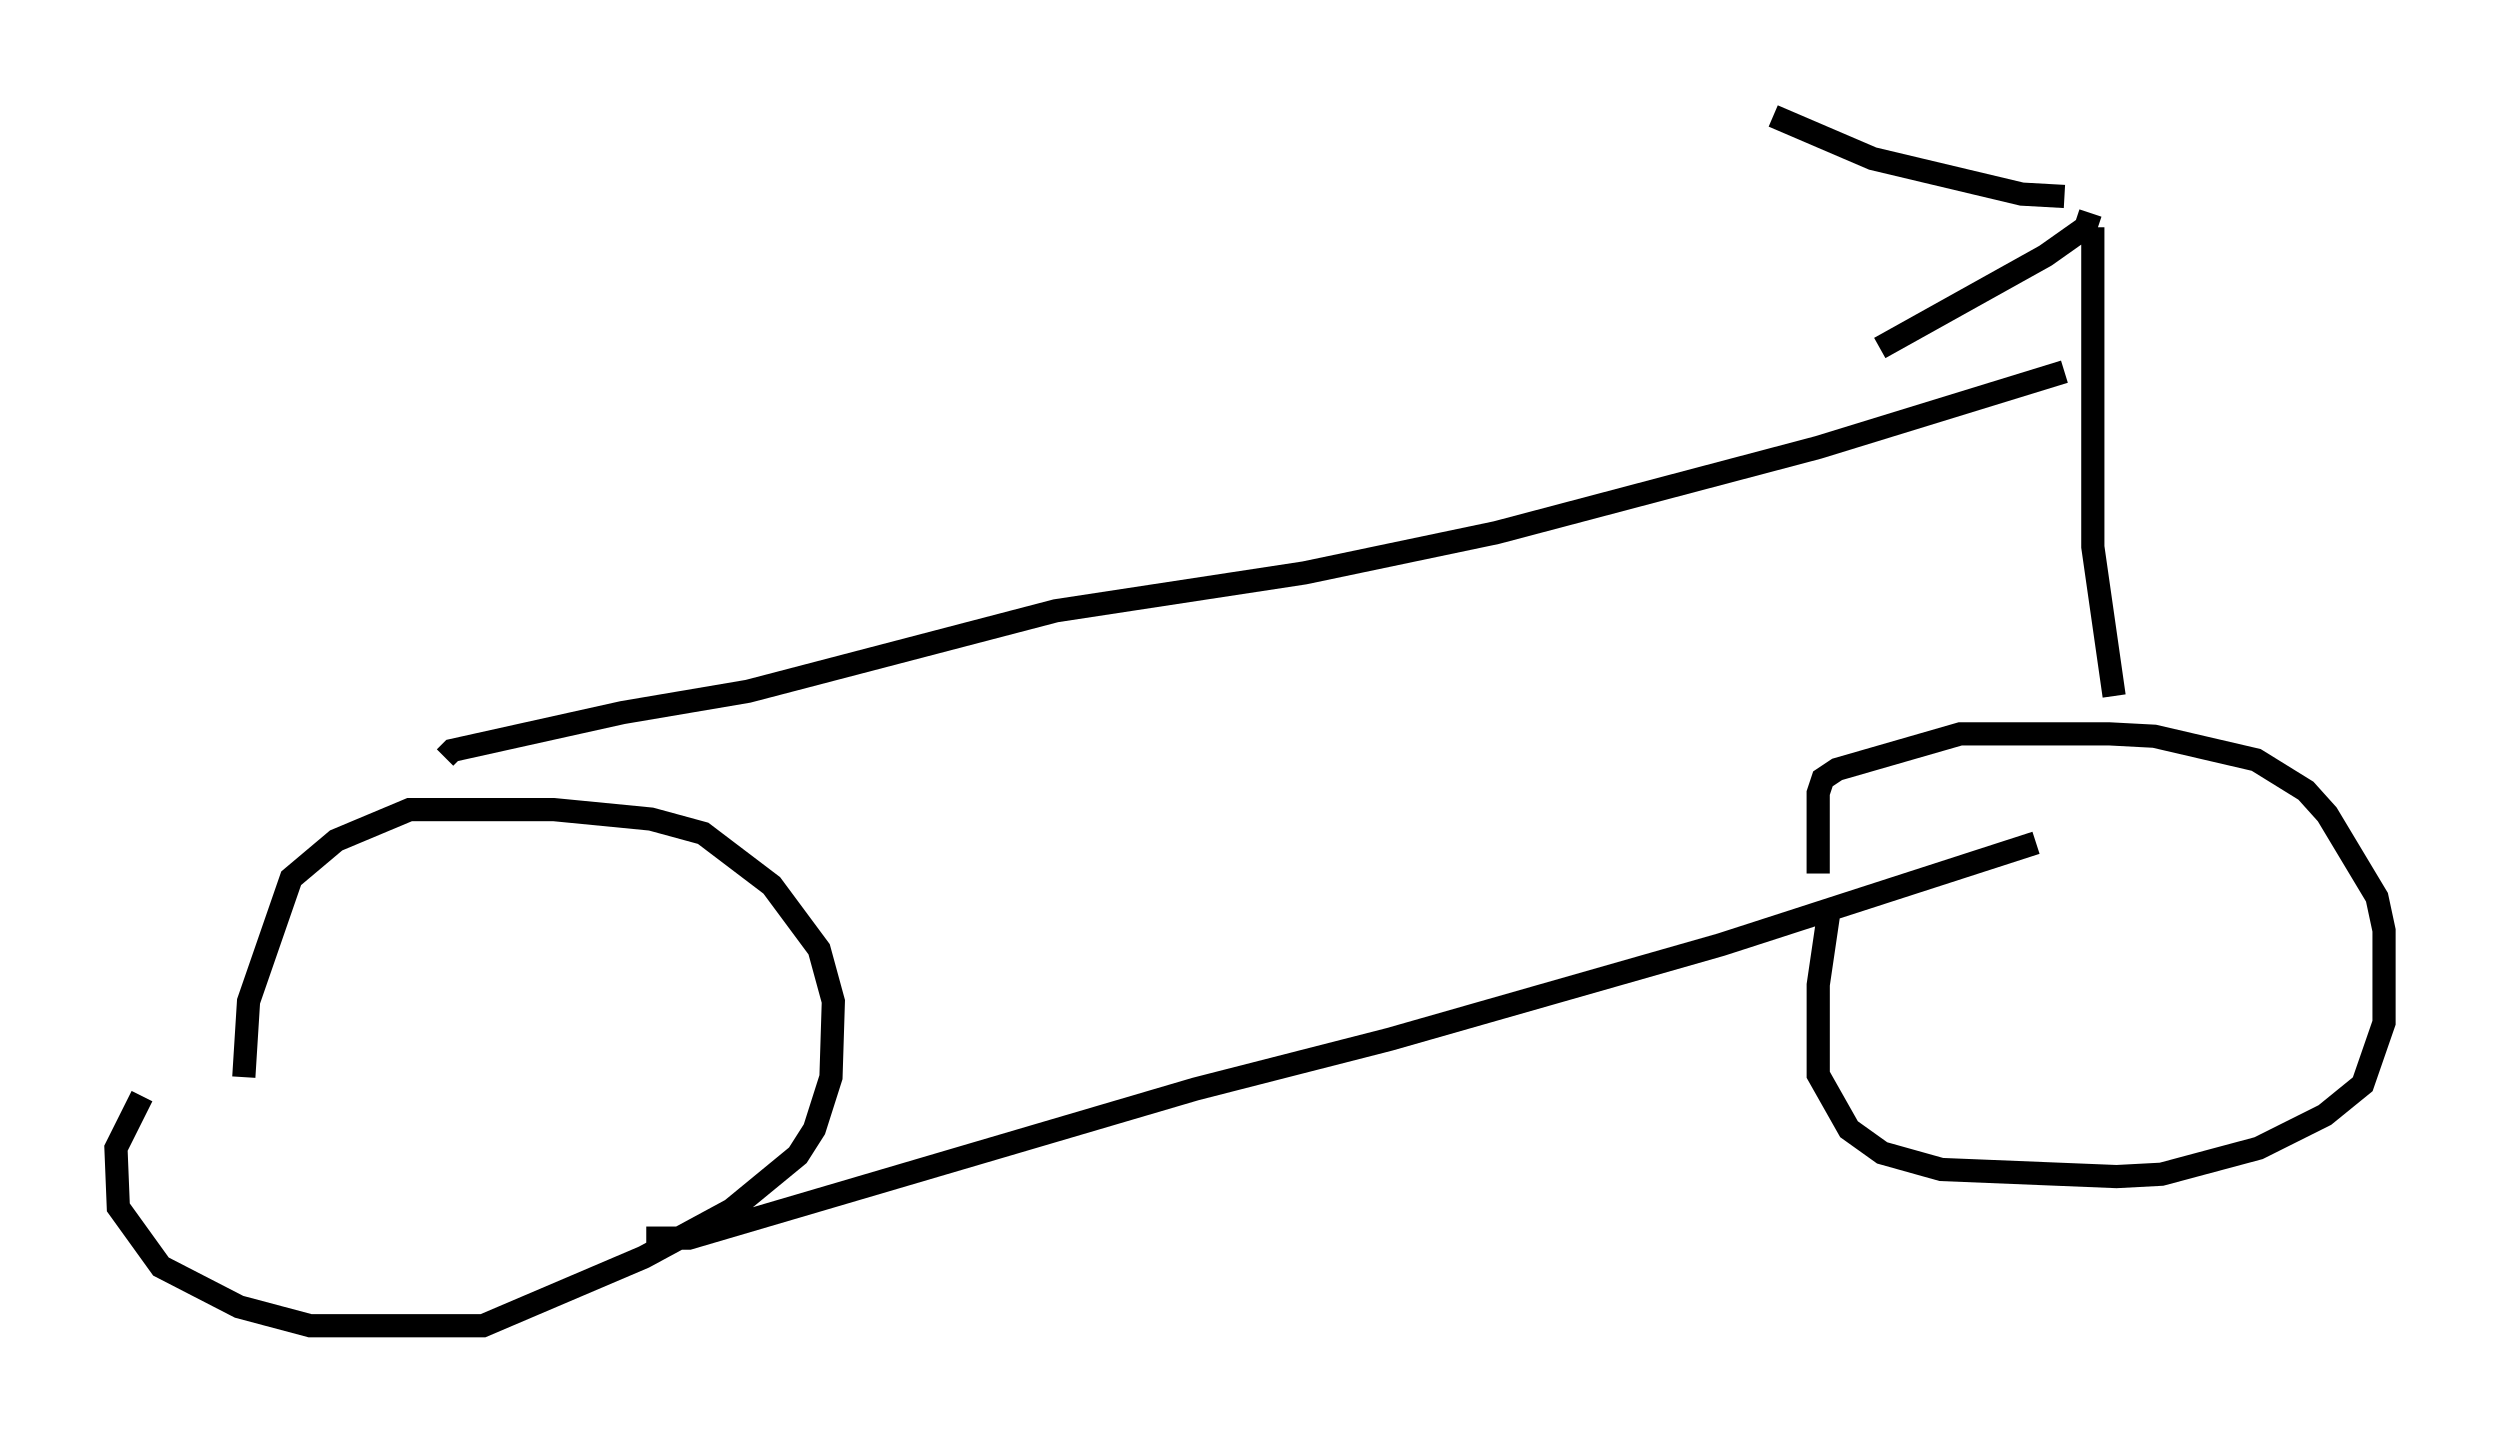 <?xml version="1.0" encoding="utf-8" ?>
<svg baseProfile="full" height="62.165" version="1.1" width="107.797" xmlns="http://www.w3.org/2000/svg" xmlns:ev="http://www.w3.org/2001/xml-events" xmlns:xlink="http://www.w3.org/1999/xlink"><defs /><rect fill="white" height="62.165" width="107.797" x="0" y="0" /><path d="M8.981, 43.69 m-2.858, 3.573 l-1.123, 2.246 0.102, 2.552 l1.838, 2.552 3.369, 1.735 l3.063, 0.817 7.452, 0.0 l6.942, -2.96 3.777, -2.042 l2.858, -2.348 0.715, -1.123 l0.715, -2.246 0.102, -3.267 l-0.613, -2.246 -2.042, -2.756 l-2.96, -2.246 -2.246, -0.613 l-4.185, -0.408 -6.227, 0.0 l-3.165, 1.327 -1.94, 1.633 l-1.838, 5.308 -0.204, 3.267 m68.397, -7.452 l-0.51, 3.471 0.0, 3.879 l1.327, 2.348 1.429, 1.021 l2.552, 0.715 7.554, 0.306 l1.94, -0.102 4.185, -1.123 l2.858, -1.429 1.633, -1.327 l0.919, -2.654 0.0, -3.981 l-0.306, -1.429 -2.144, -3.573 l-0.919, -1.021 -2.144, -1.327 l-4.39, -1.021 -1.94, -0.102 l-6.431, 0.0 -5.308, 1.531 l-0.613, 0.408 -0.204, 0.613 l0.0, 3.471 m-50.532, 15.721 l1.838, 0.0 21.846, -6.431 l8.371, -2.144 14.292, -4.083 l13.577, -4.39 m3.369, -6.329 l-0.919, -6.431 0.0, -13.781 m-0.102, -0.613 l-0.204, 0.613 -1.735, 1.225 l-7.146, 3.981 m7.963, -6.533 l-1.838, -0.102 -6.431, -1.531 l-4.288, -1.838 m12.556, 11.025 l-10.617, 3.267 -13.883, 3.675 l-8.269, 1.735 -10.719, 1.633 l-13.271, 3.471 -5.41, 0.919 l-7.35, 1.633 -0.306, 0.306 " fill="none" stroke="black" stroke-width="1" /></svg>
